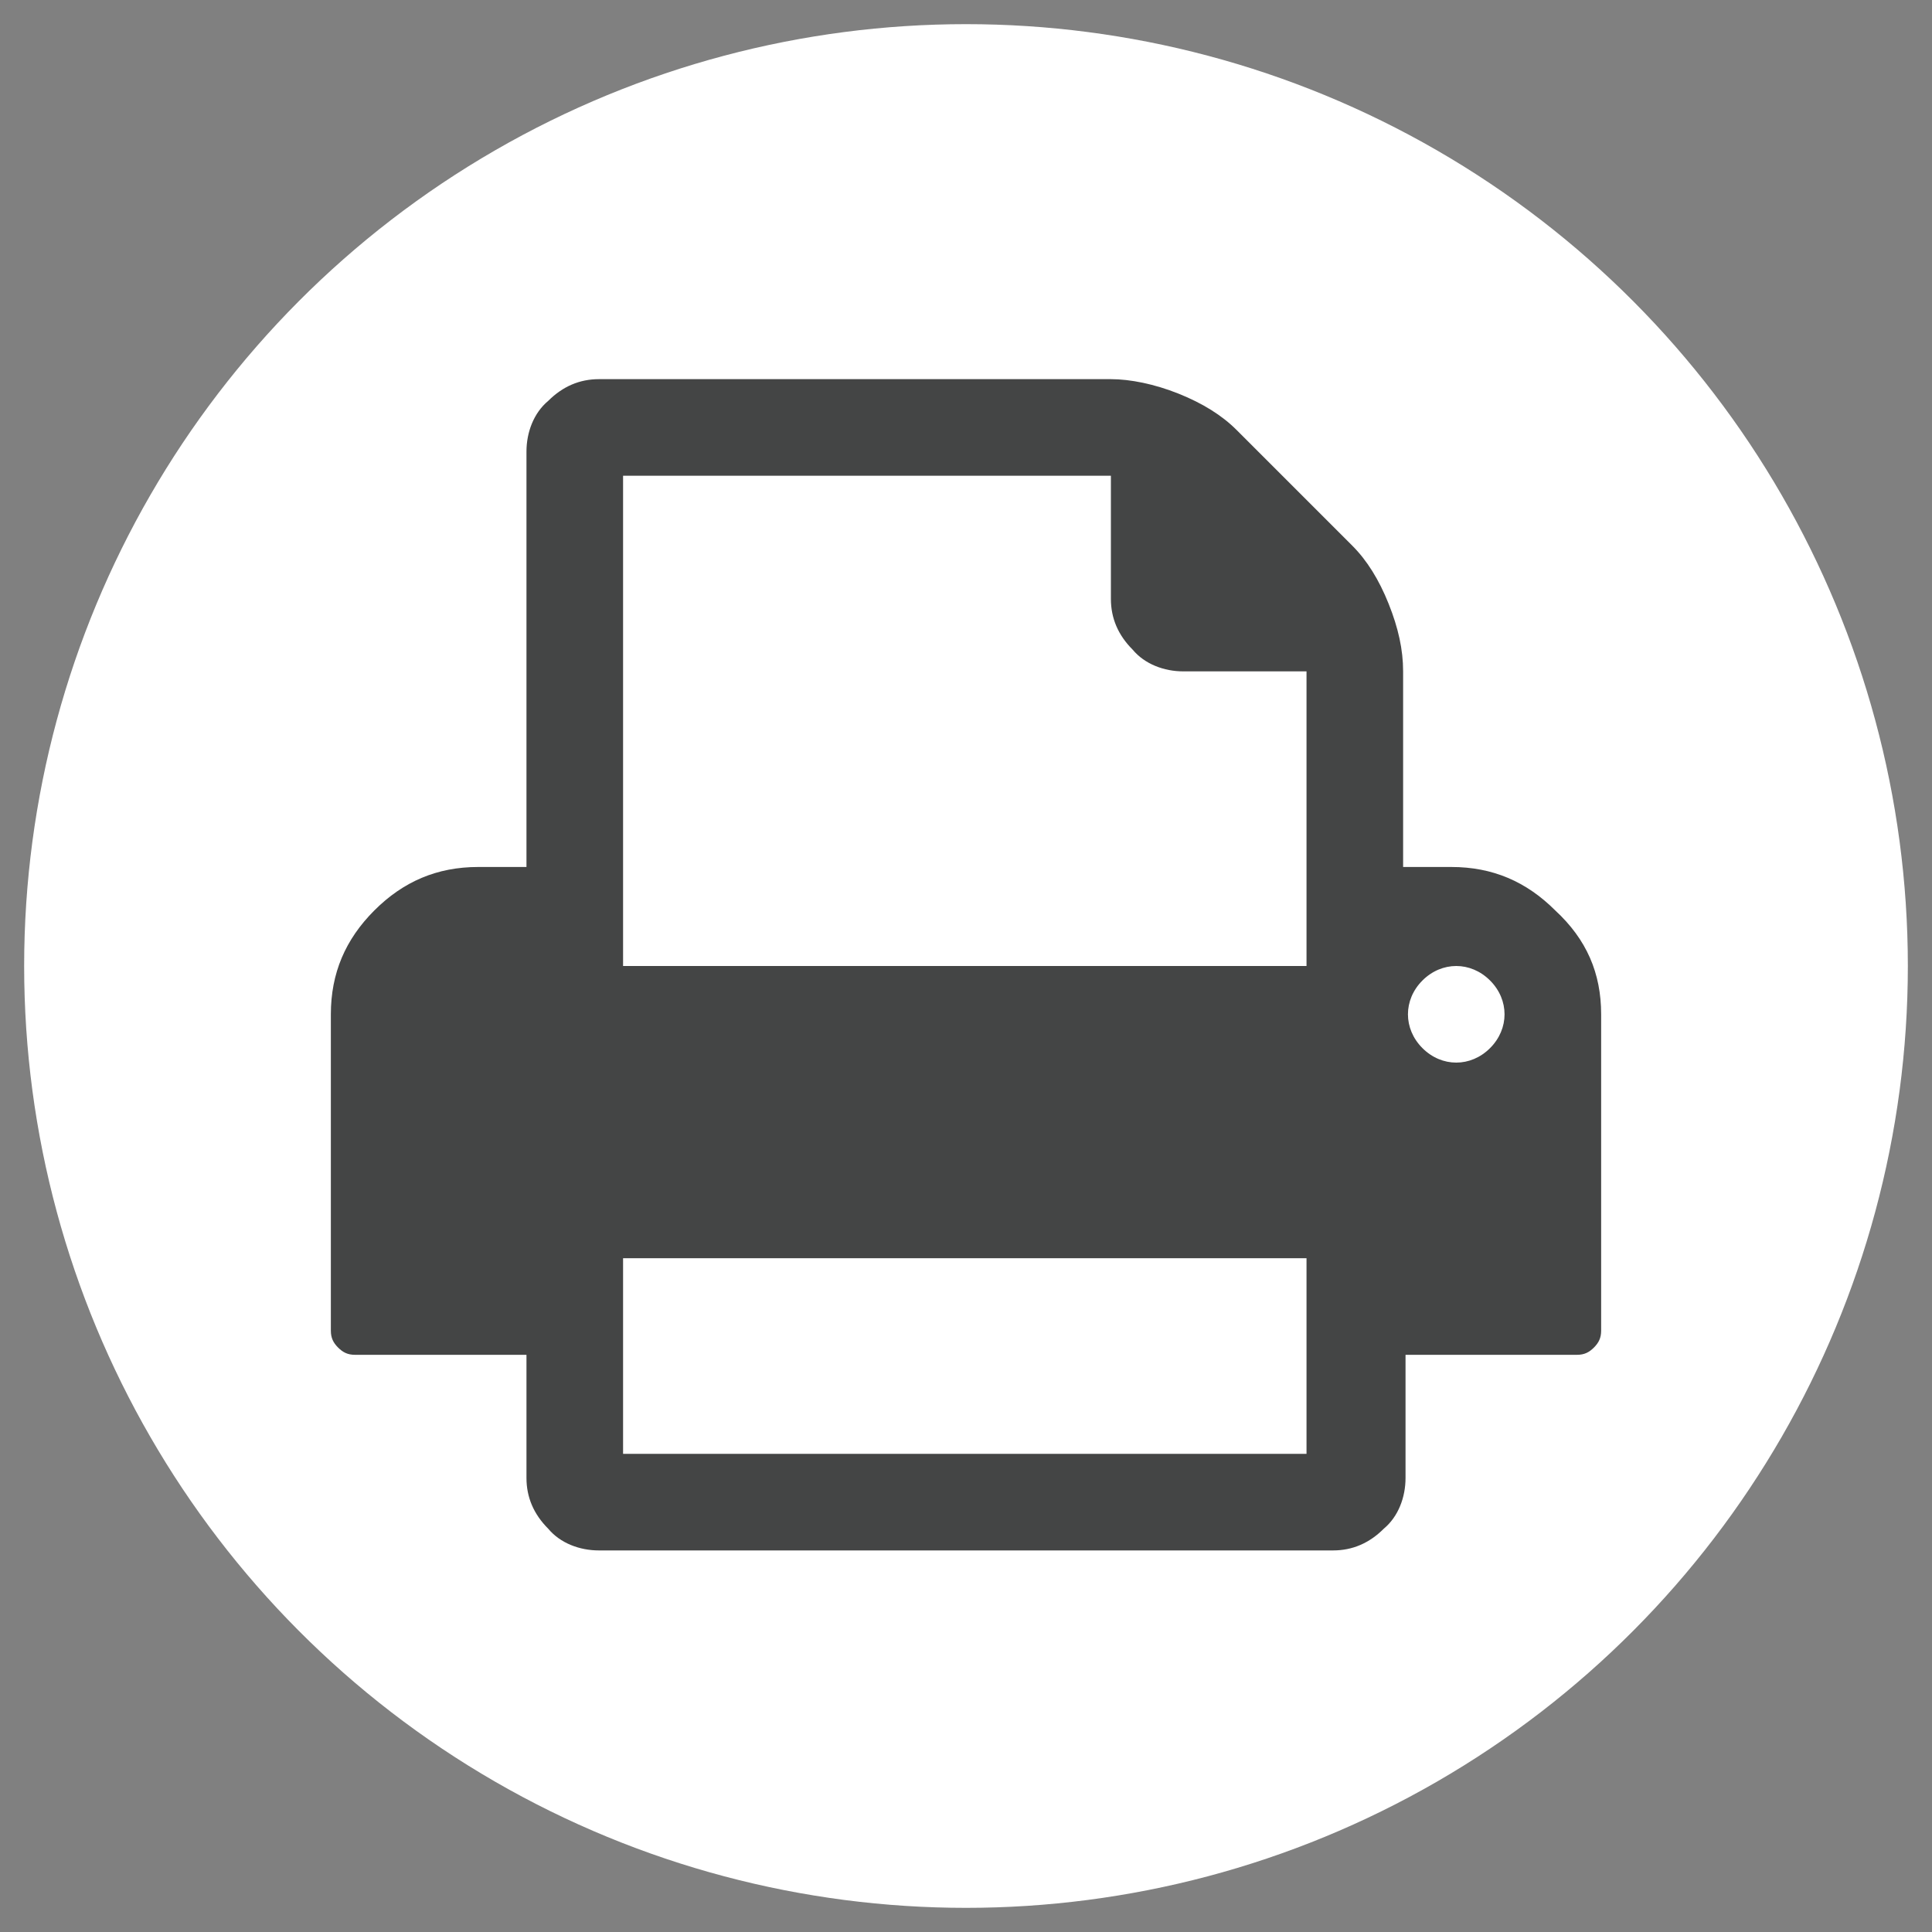 <?xml version="1.0" encoding="utf-8"?>
<!-- Generator: Adobe Illustrator 18.1.1, SVG Export Plug-In . SVG Version: 6.00 Build 0)  -->
<svg version="1.1" id="Layer_1" xmlns="http://www.w3.org/2000/svg" xmlns:xlink="http://www.w3.org/1999/xlink" x="0px" y="0px"
	 viewBox="0 0 1440 1440" enable-background="new 0 0 1440 1440" xml:space="preserve">
<rect x="0" y="0" width="1440" height="1440" fill="#808080" stroke="none"/>
<circle fill="#FFFFFF" cx="720" cy="720" r="702"/>
<g>
	<path fill="#444545" d="M464.4,1083.6h509.4V937.8H464.4V1083.6z M464.4,720h509.4V500.4H882c-14.4,0-28.8-5.4-37.8-16.2
		c-10.8-10.8-16.2-23.4-16.2-37.8v-91.8H464.4V720z M1121.4,756c0-9-3.6-18-10.8-25.2s-16.2-10.8-25.2-10.8s-18,3.6-25.2,10.8
		c-7.2,7.2-10.8,16.2-10.8,25.2s3.6,18,10.8,25.2c7.2,7.2,16.2,10.8,25.2,10.8s18-3.6,25.2-10.8C1117.8,774,1121.4,765,1121.4,756z
		 M1193.4,756v235.8c0,5.4-1.8,9-5.4,12.6c-3.6,3.6-7.2,5.4-12.6,5.4h-127.8v91.8c0,14.4-5.4,28.8-16.2,37.8
		c-10.8,10.8-23.4,16.2-37.8,16.2H446.4c-14.4,0-28.8-5.4-37.8-16.2c-10.8-10.8-16.2-23.4-16.2-37.8v-91.8H264.6
		c-5.4,0-9-1.8-12.6-5.4c-3.6-3.6-5.4-7.2-5.4-12.6V756c0-30.6,10.8-55.8,32.4-77.4c21.6-21.6,46.8-32.4,77.4-32.4h36V336.6
		c0-14.4,5.4-28.8,16.2-37.8c10.8-10.8,23.4-16.2,37.8-16.2H828c14.4,0,32.4,3.6,50.4,10.8c18,7.2,32.4,16.2,43.2,27l86.4,86.4
		c10.8,10.8,19.8,25.2,27,43.2s10.8,34.2,10.8,50.4v145.8h36c30.6,0,55.8,10.8,77.4,32.4C1182.6,700.2,1193.4,725.4,1193.4,756z"/>
</g>
</svg>
